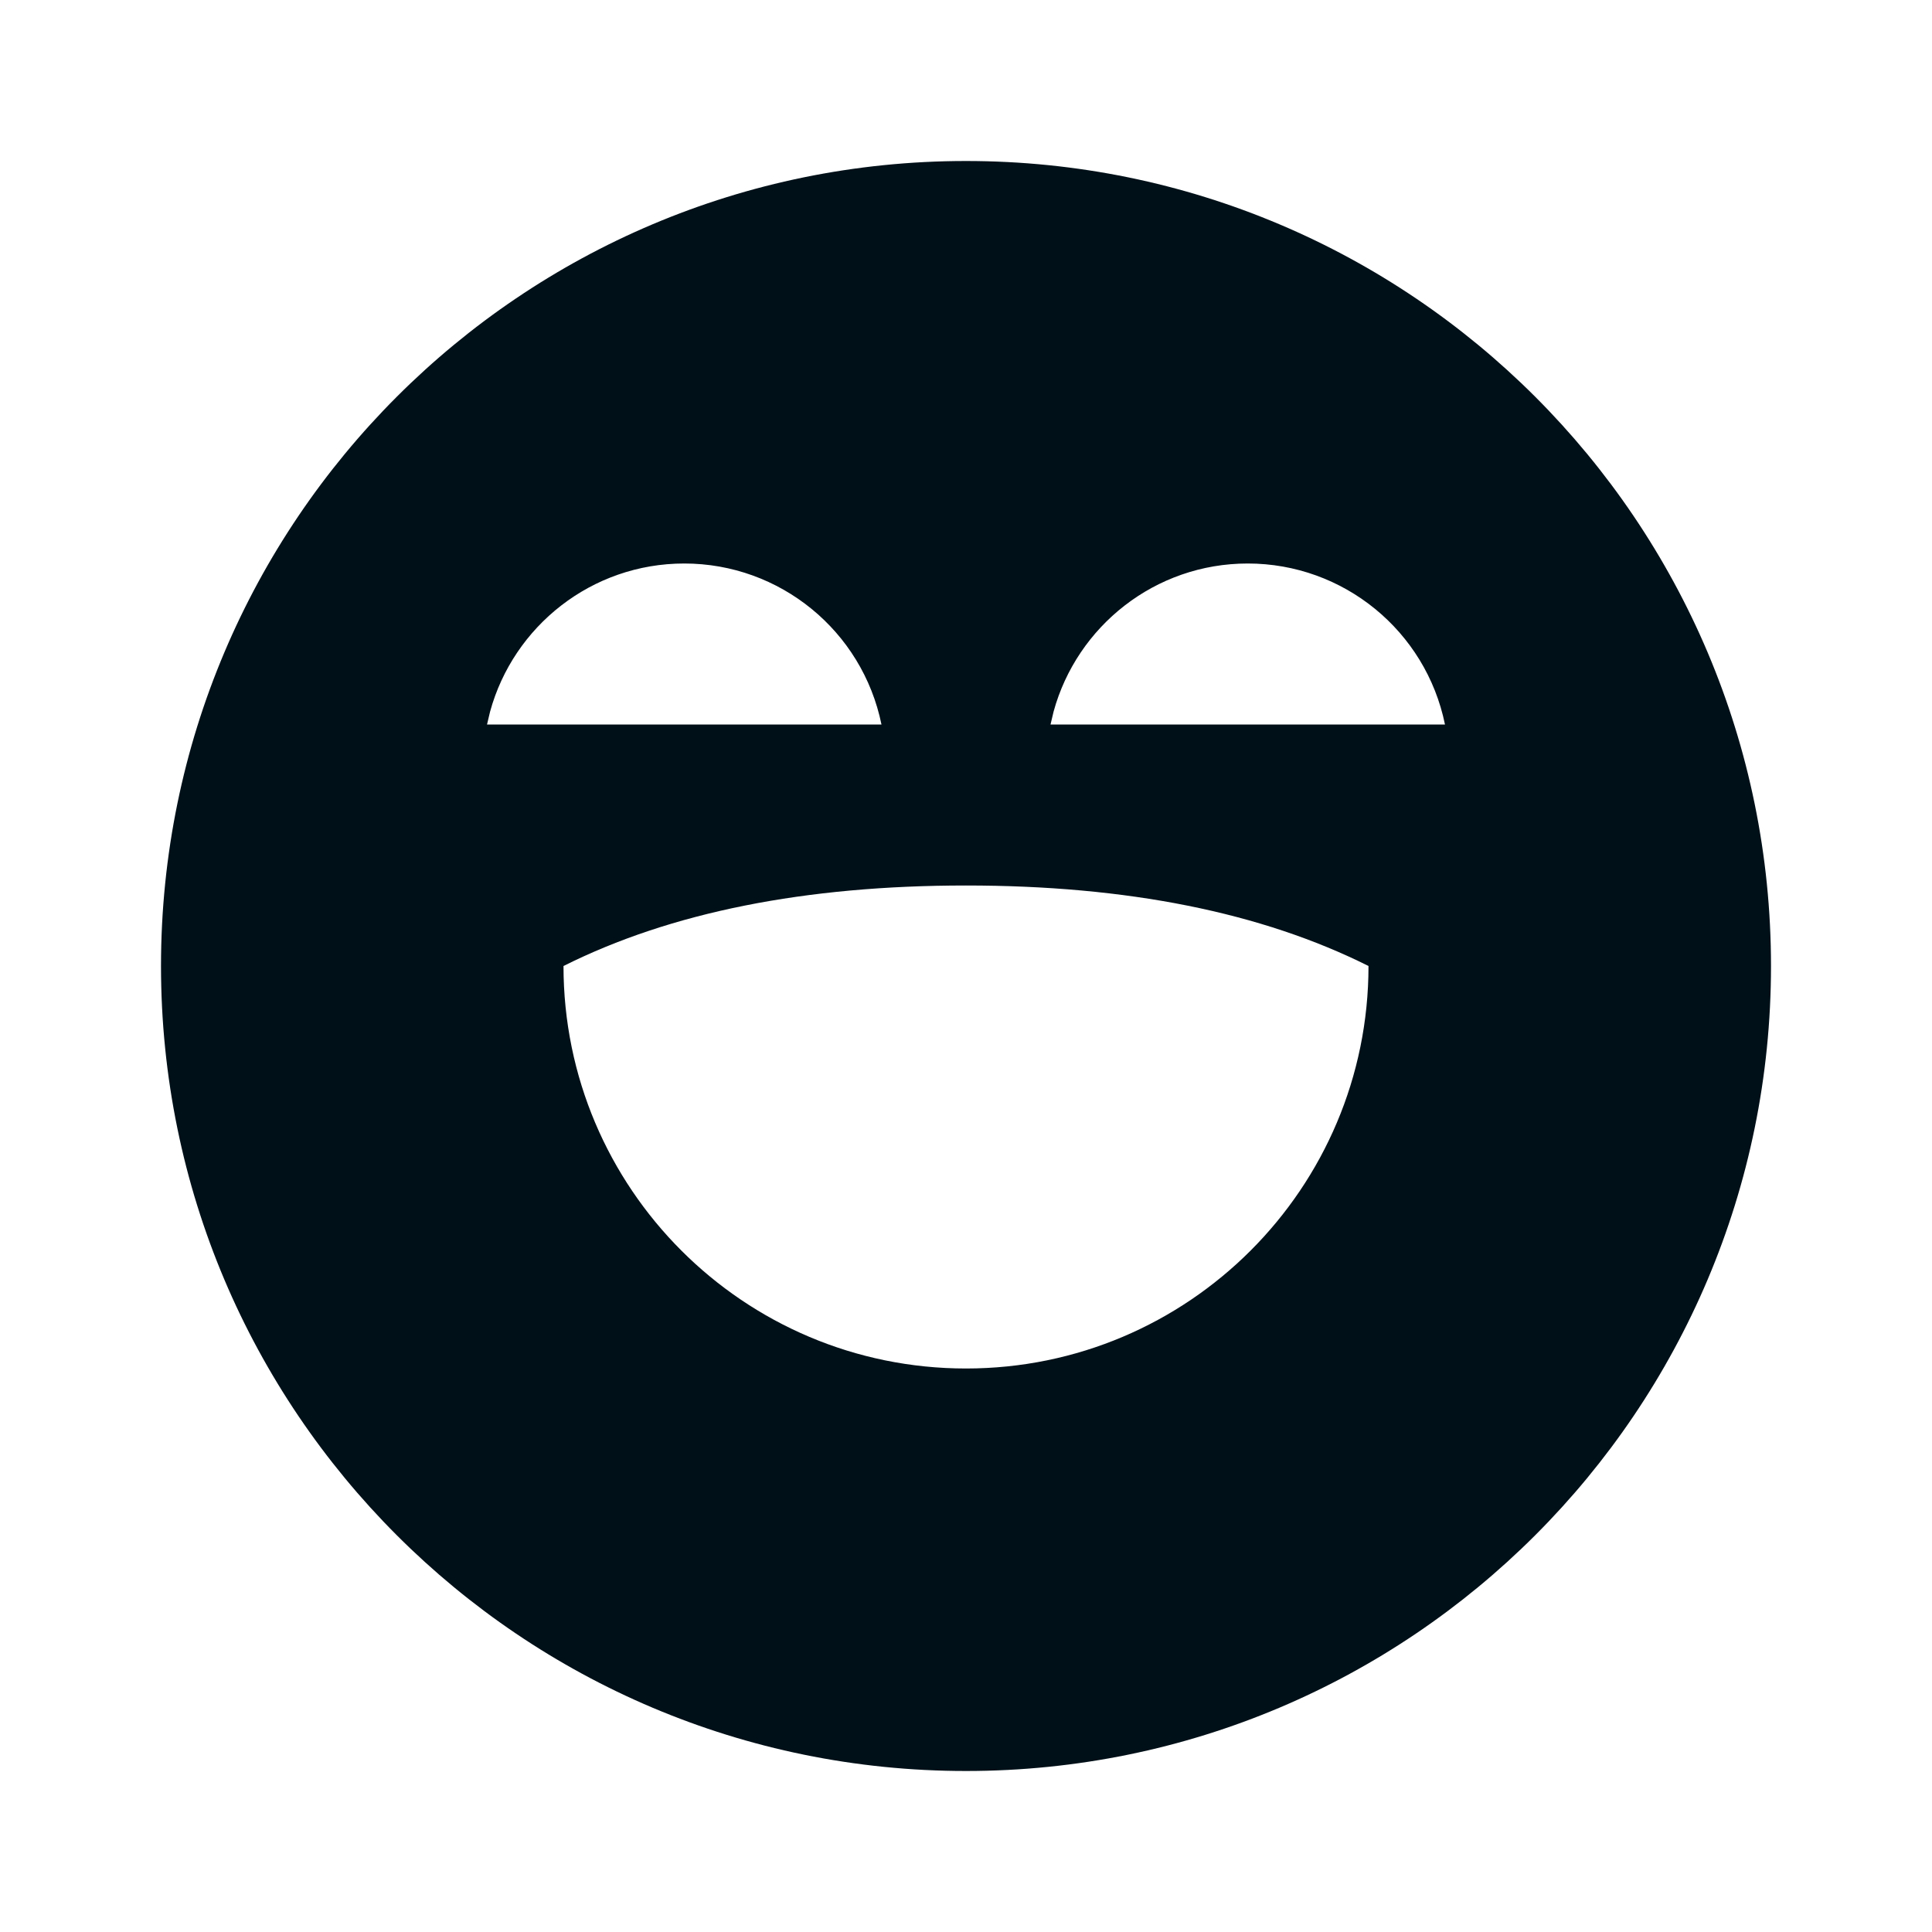 <?xml version="1.0" encoding="UTF-8"?>
<svg width="24px" height="24px" viewBox="0 0 24 24" version="1.1" xmlns="http://www.w3.org/2000/svg" xmlns:xlink="http://www.w3.org/1999/xlink">
    <title>icons/vitamix/user&amp;faces/emotion-laugh-fill</title>
    <g id="icons/vitamix/user&amp;faces/emotion-laugh-fill" stroke="none" stroke-width="1" fill="none" fill-rule="evenodd">
        <rect id="path" fill-rule="nonzero" x="0" y="0" width="24" height="24"></rect>
        <path d="M12,2 C17.523,2 22,6.477 22,12 C22,17.523 17.523,22 12,22 C6.477,22 2,17.523 2,12 C2,6.477 6.477,2 12,2 Z M12,11 C10,11 8.333,11.333 7,12 C7,14.761 9.239,17 12,17 C14.761,17 17,14.761 17,12 C15.667,11.333 14,11 12,11 L12,11 Z M8.5,7 C7.348,7 6.378,7.78 6.088,8.84 L6.05,9 L10.95,9 C10.712,7.836 9.688,7 8.5,7 L8.5,7 Z M15.5,7 C14.348,7 13.378,7.78 13.088,8.84 L13.05,9 L17.95,9 C17.712,7.836 16.688,7 15.5,7 L15.5,7 Z" id="shape" fill="#001018" fill-rule="nonzero"></path>
    </g>
</svg>